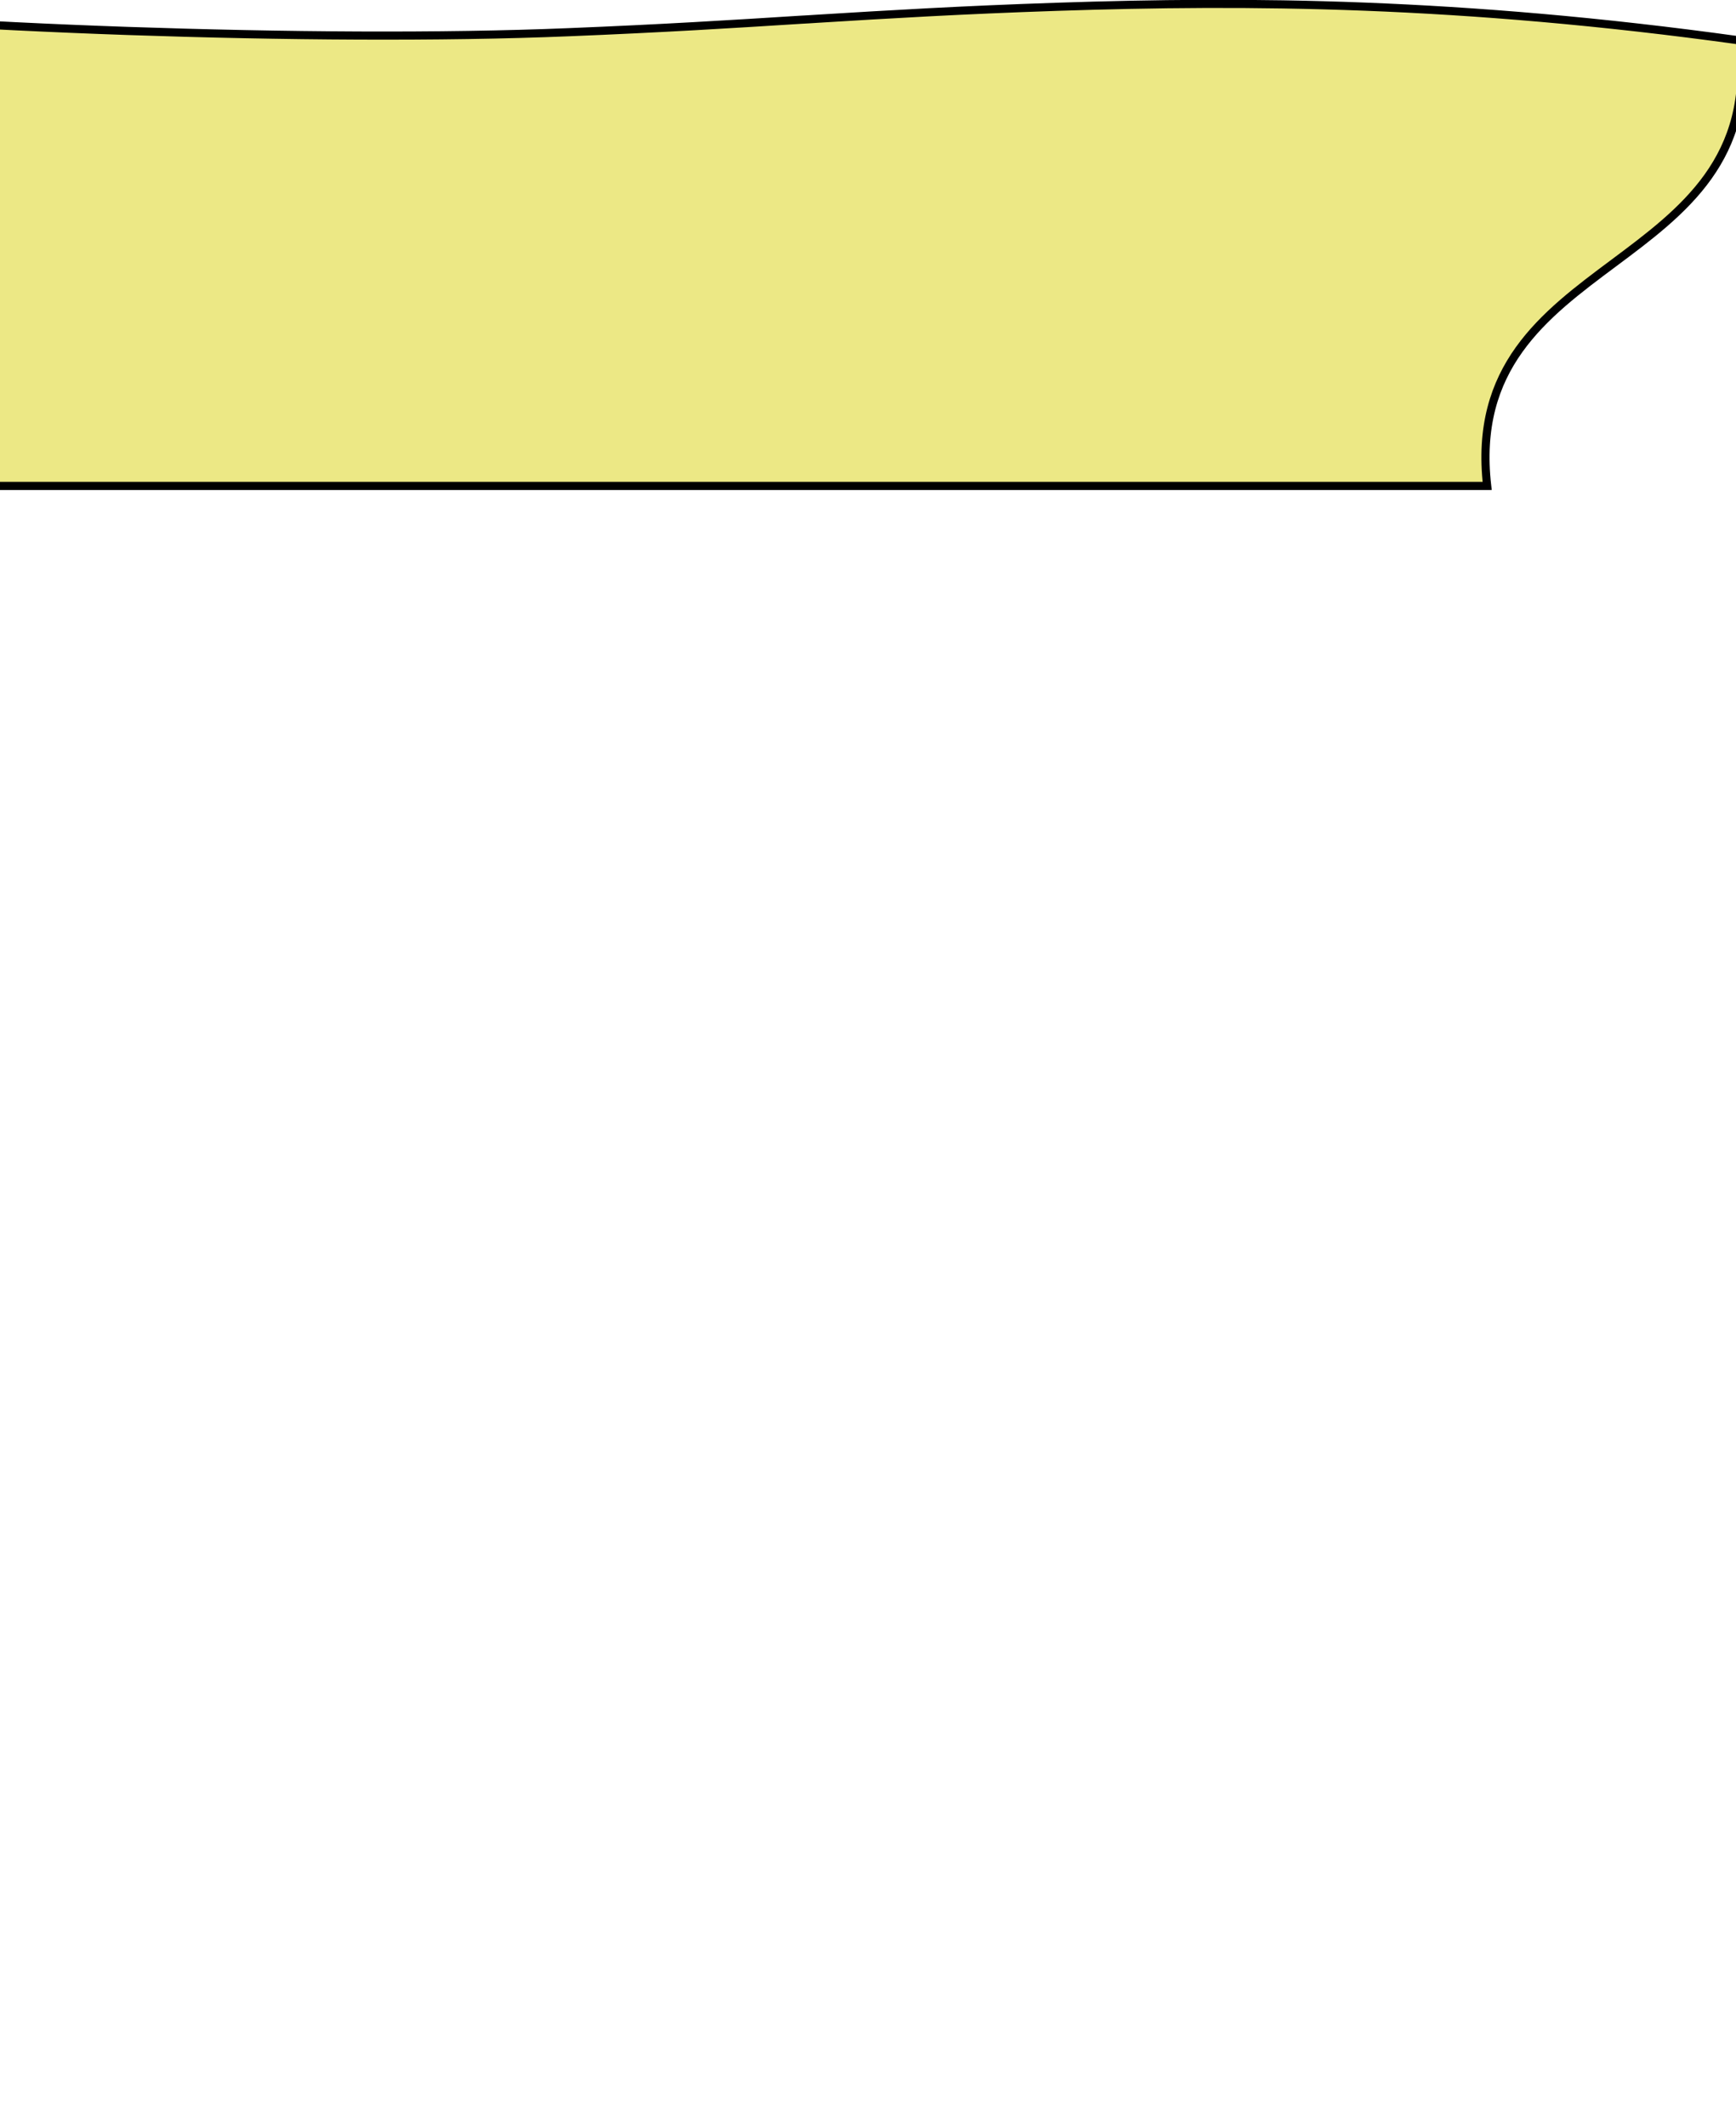 <?xml version="1.0" encoding="utf-8"?>
<!-- Generator: Adobe Illustrator 25.2.0, SVG Export Plug-In . SVG Version: 6.00 Build 0)  -->
<svg version="1.1" id="Layer_1" xmlns="http://www.w3.org/2000/svg" xmlns:xlink="http://www.w3.org/1999/xlink" x="0px" y="0px"
	 viewBox="0 0 1920 2351" style="enable-background:new 0 0 1920 2351;" xml:space="preserve">
<style type="text/css">
	.st0{fill:#ECE885;stroke:#000000;stroke-width:9;}
</style>
<path class="st0" d="M141.1,34.2C-27.1,28.4-190.8,17.8-311,4.6v532.5h1955.8c-15-130.9,62.5-188.7,139.9-246.3l0,0
	c77.3-57.6,154.6-115.2,139.5-246.1c-310.4-43-544-44.2-754.8-37.2l0,0c-105.4,3.5-185.3,8.3-266.6,13.3c-5.5,0.3-11.1,0.8-16.8,1
	c-75.9,4.8-154.5,9.7-257,13.8C488.7,41.4,312.3,40.1,141.1,34.2z"/>
</svg>
